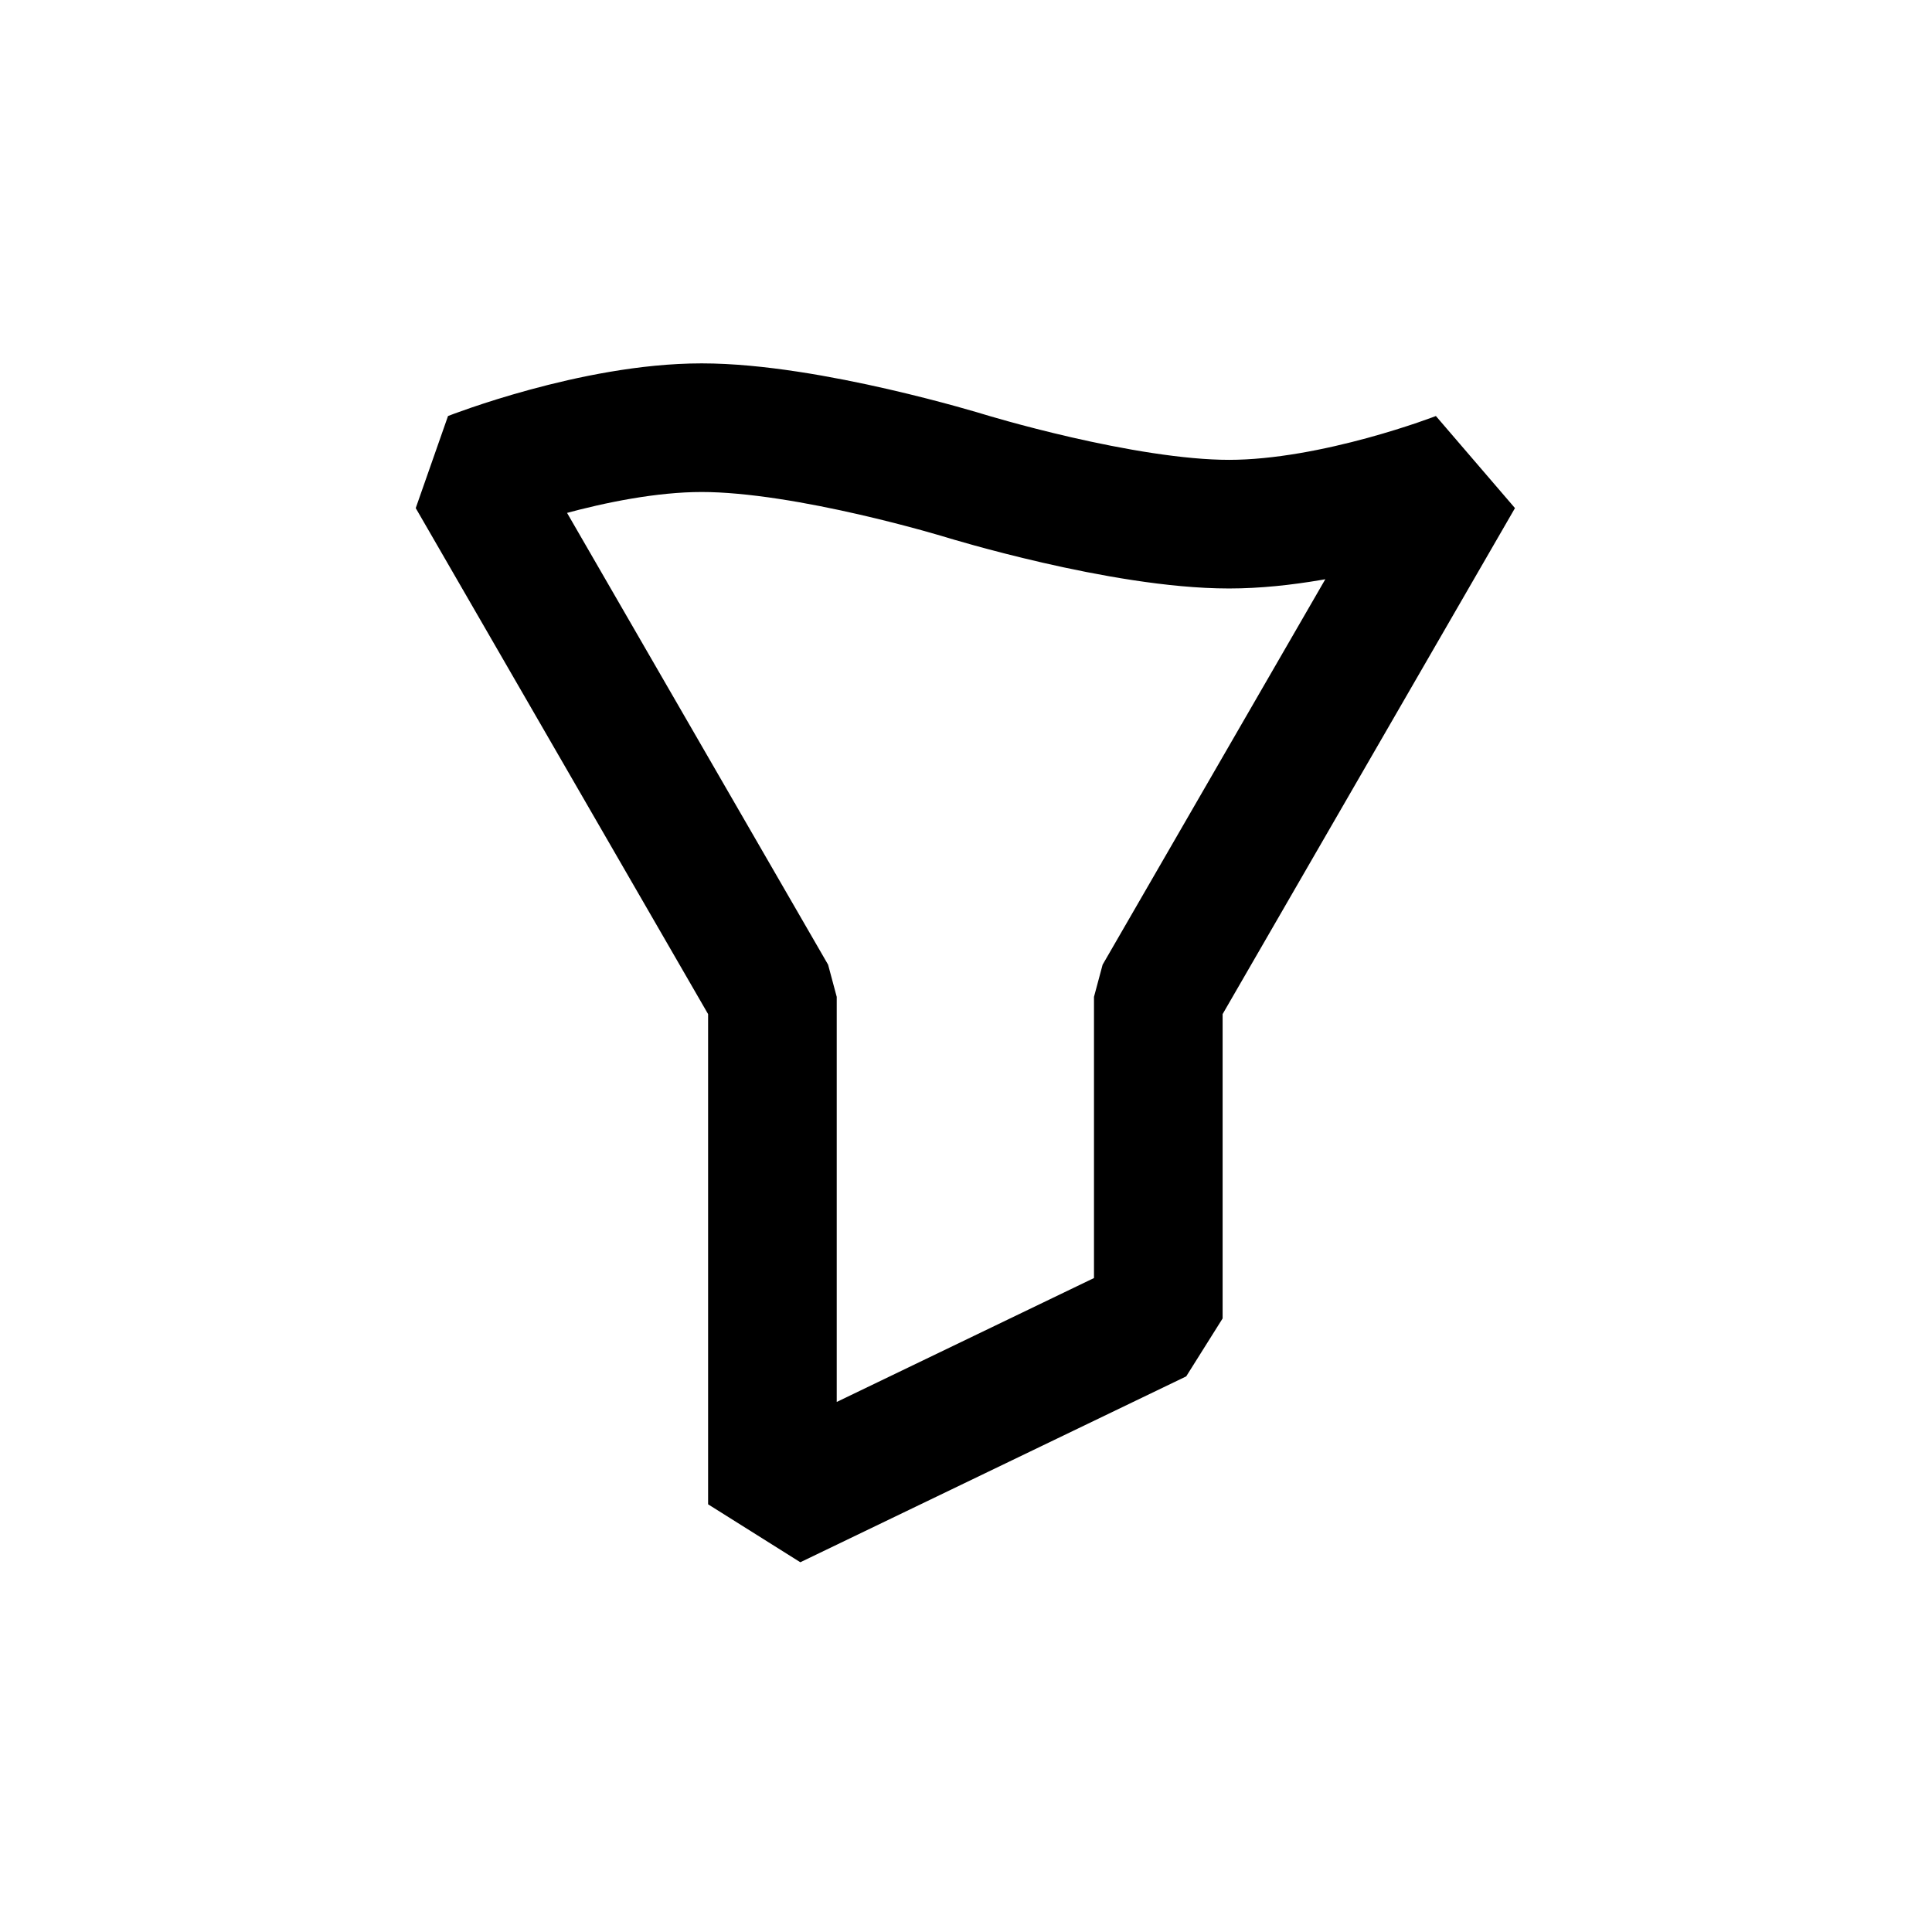 <?xml version="1.0" encoding="UTF-8"?>
<svg id="Layer_1" data-name="Layer 1" xmlns="http://www.w3.org/2000/svg" viewBox="0 0 30.04 30.04">
  <defs>
    <style>
      .cls-1 {
        fill: none;
        stroke: #000;
        stroke-linejoin: bevel;
        stroke-width: 2px;
      }
    </style>
  </defs>
  <path class="cls-1" d="m22.69,7.4s-1.92.75-3.58.75-4.1-.75-4.1-.75c0,0-2.44-.75-4.1-.75-1.66,0-3.58.75-3.58.75h0s4.68,8.1,4.68,8.1v7.89l6-2.89v-5l4.68-8.1Z"/>
</svg>